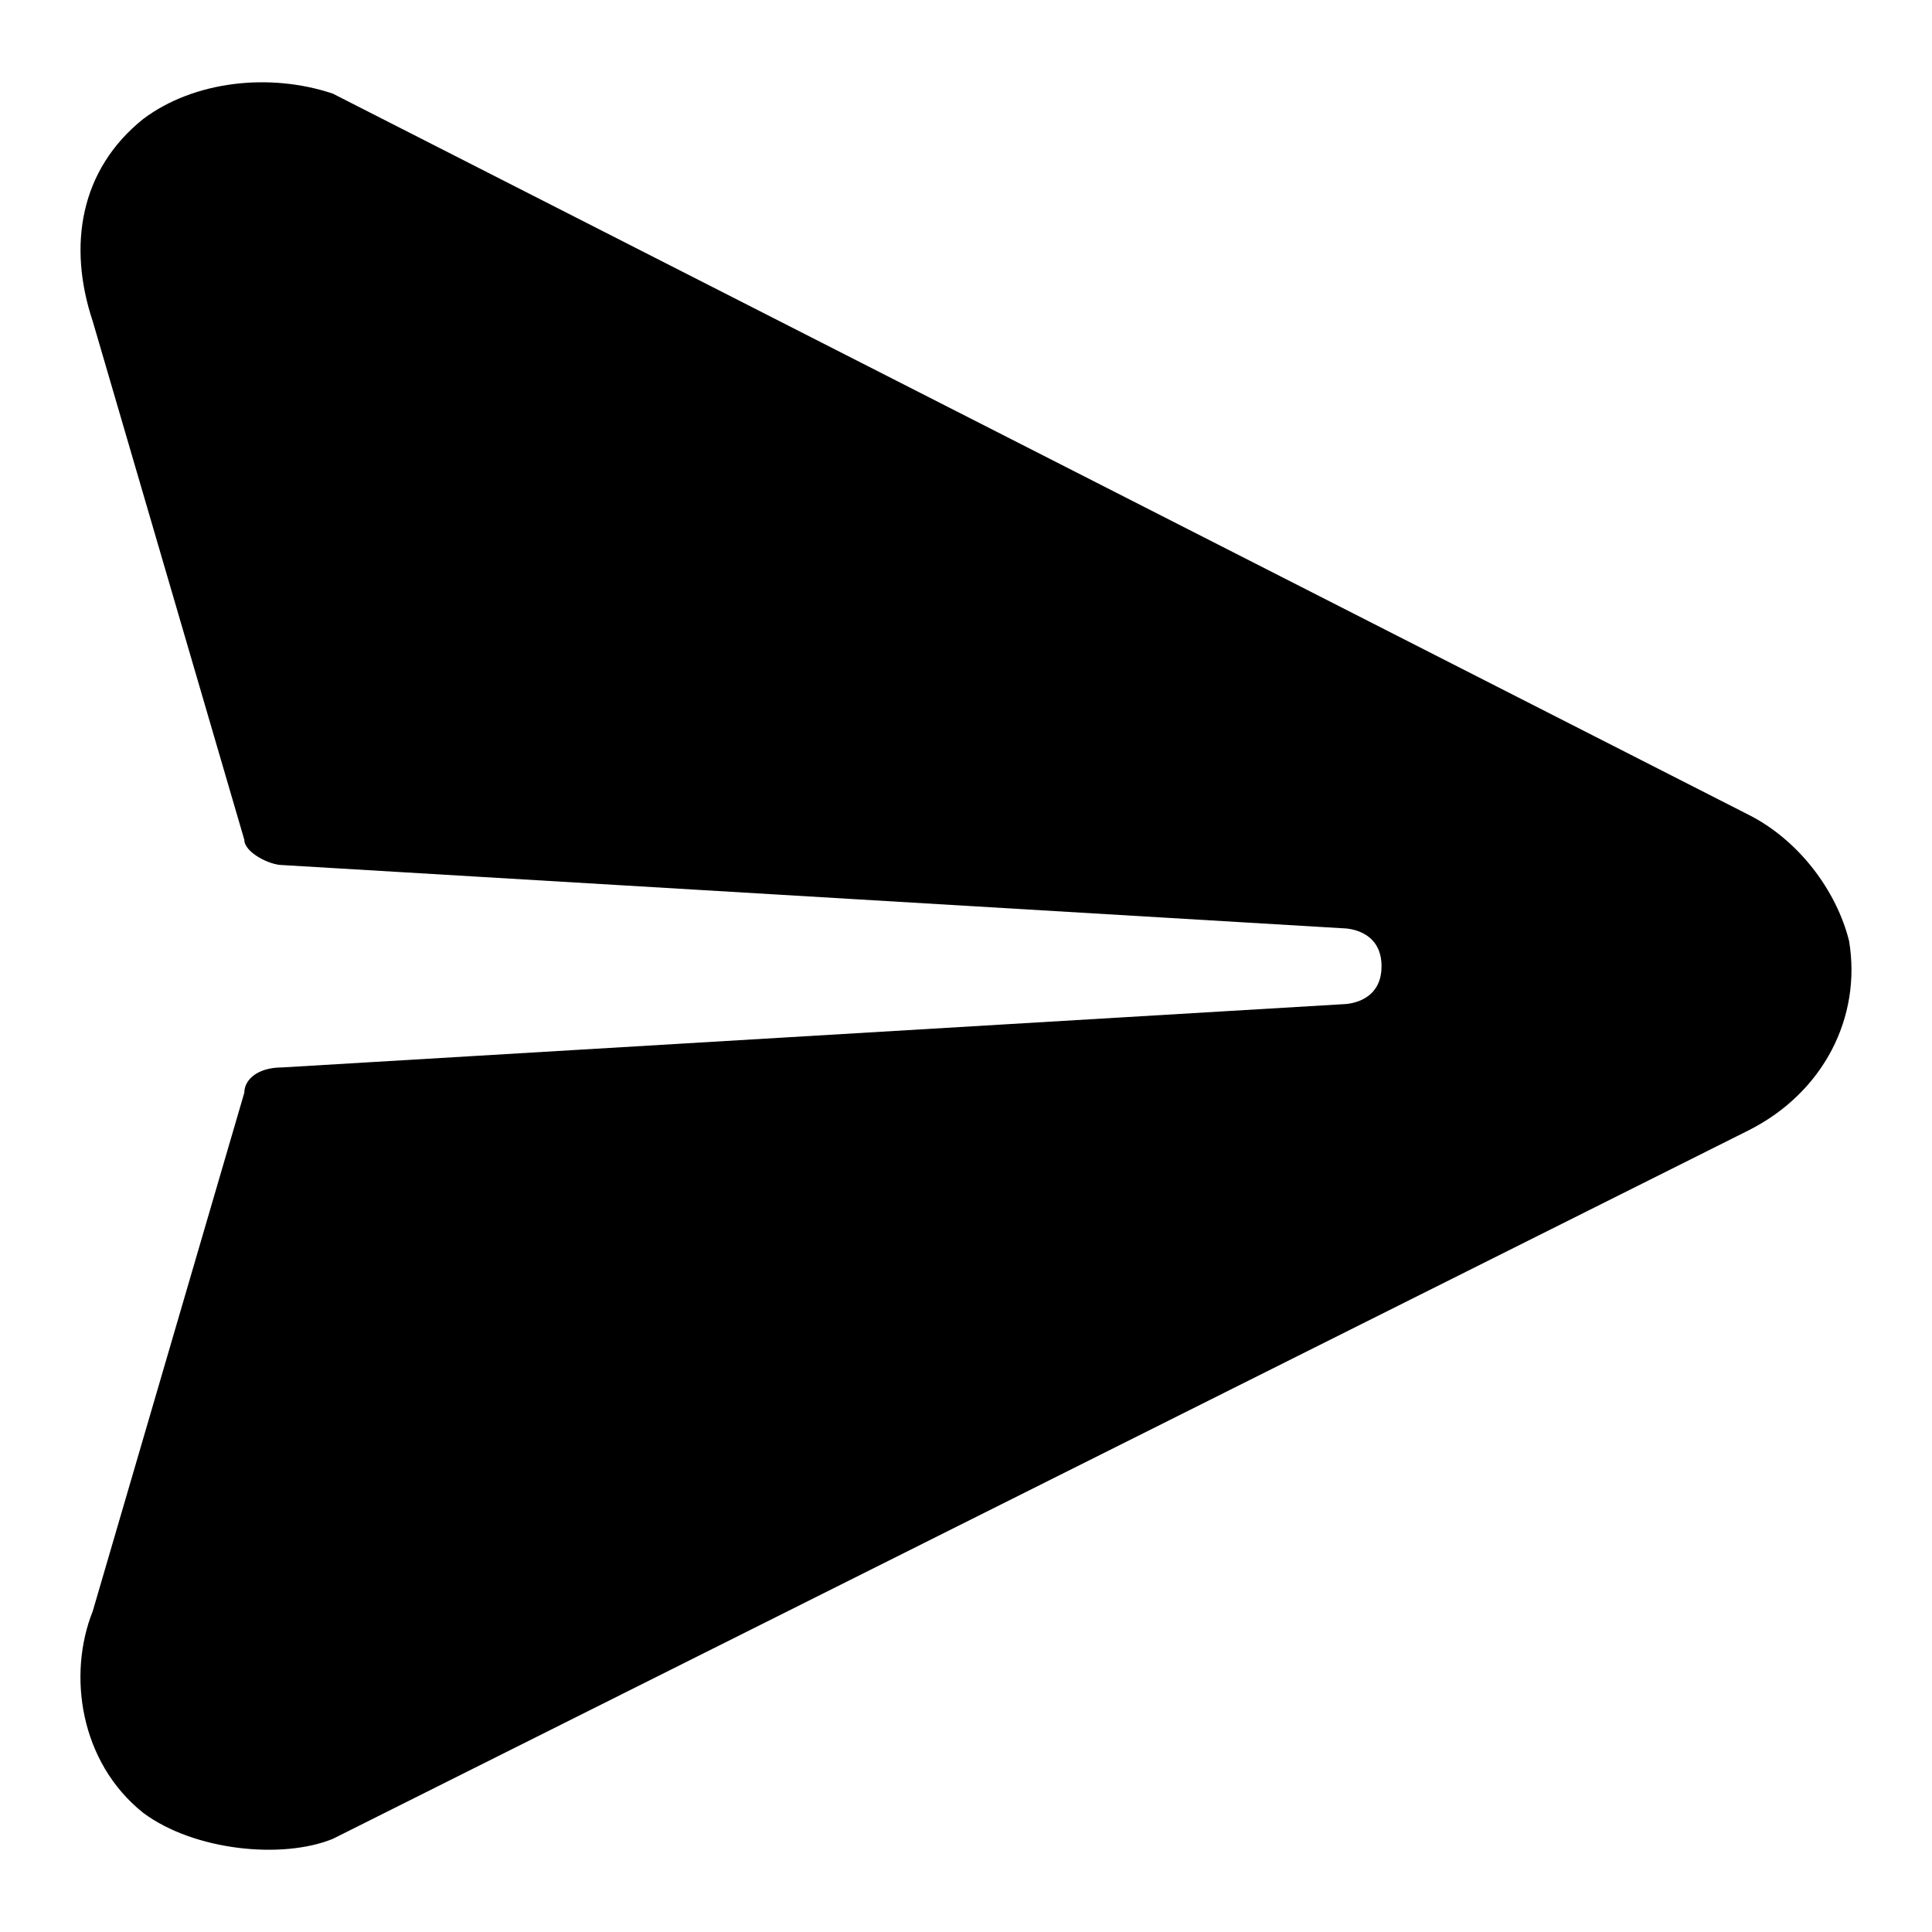 <svg class="xsrhx6k" height="20px" viewBox="0 0 24 24" width="20px"><path d="M16.692,12.474 L3.506,13.26 C3.192,13.26 3.035,13.417 3.035,13.574 L1.152,20.015 C0.838,20.801 0.99,21.89 1.779,22.52 C2.41,22.99 3.506,23.1 4.134,22.843 L21.715,14.045 C22.656,13.574 23.127,12.632 22.97,11.689 C22.813,11.061 22.342,10.432 21.715,10.118 L4.134,1.163 C3.349,0.9 2.407,1.006 1.779,1.478 C0.995,2.106 0.838,3.049 1.152,3.991 L3.035,10.432 C3.035,10.589 3.349,10.746 3.506,10.746 L16.692,11.532 C16.692,11.532 17.162,11.532 17.162,12.003 C17.162,12.474 16.692,12.474 16.692,12.474 Z"></path></svg>